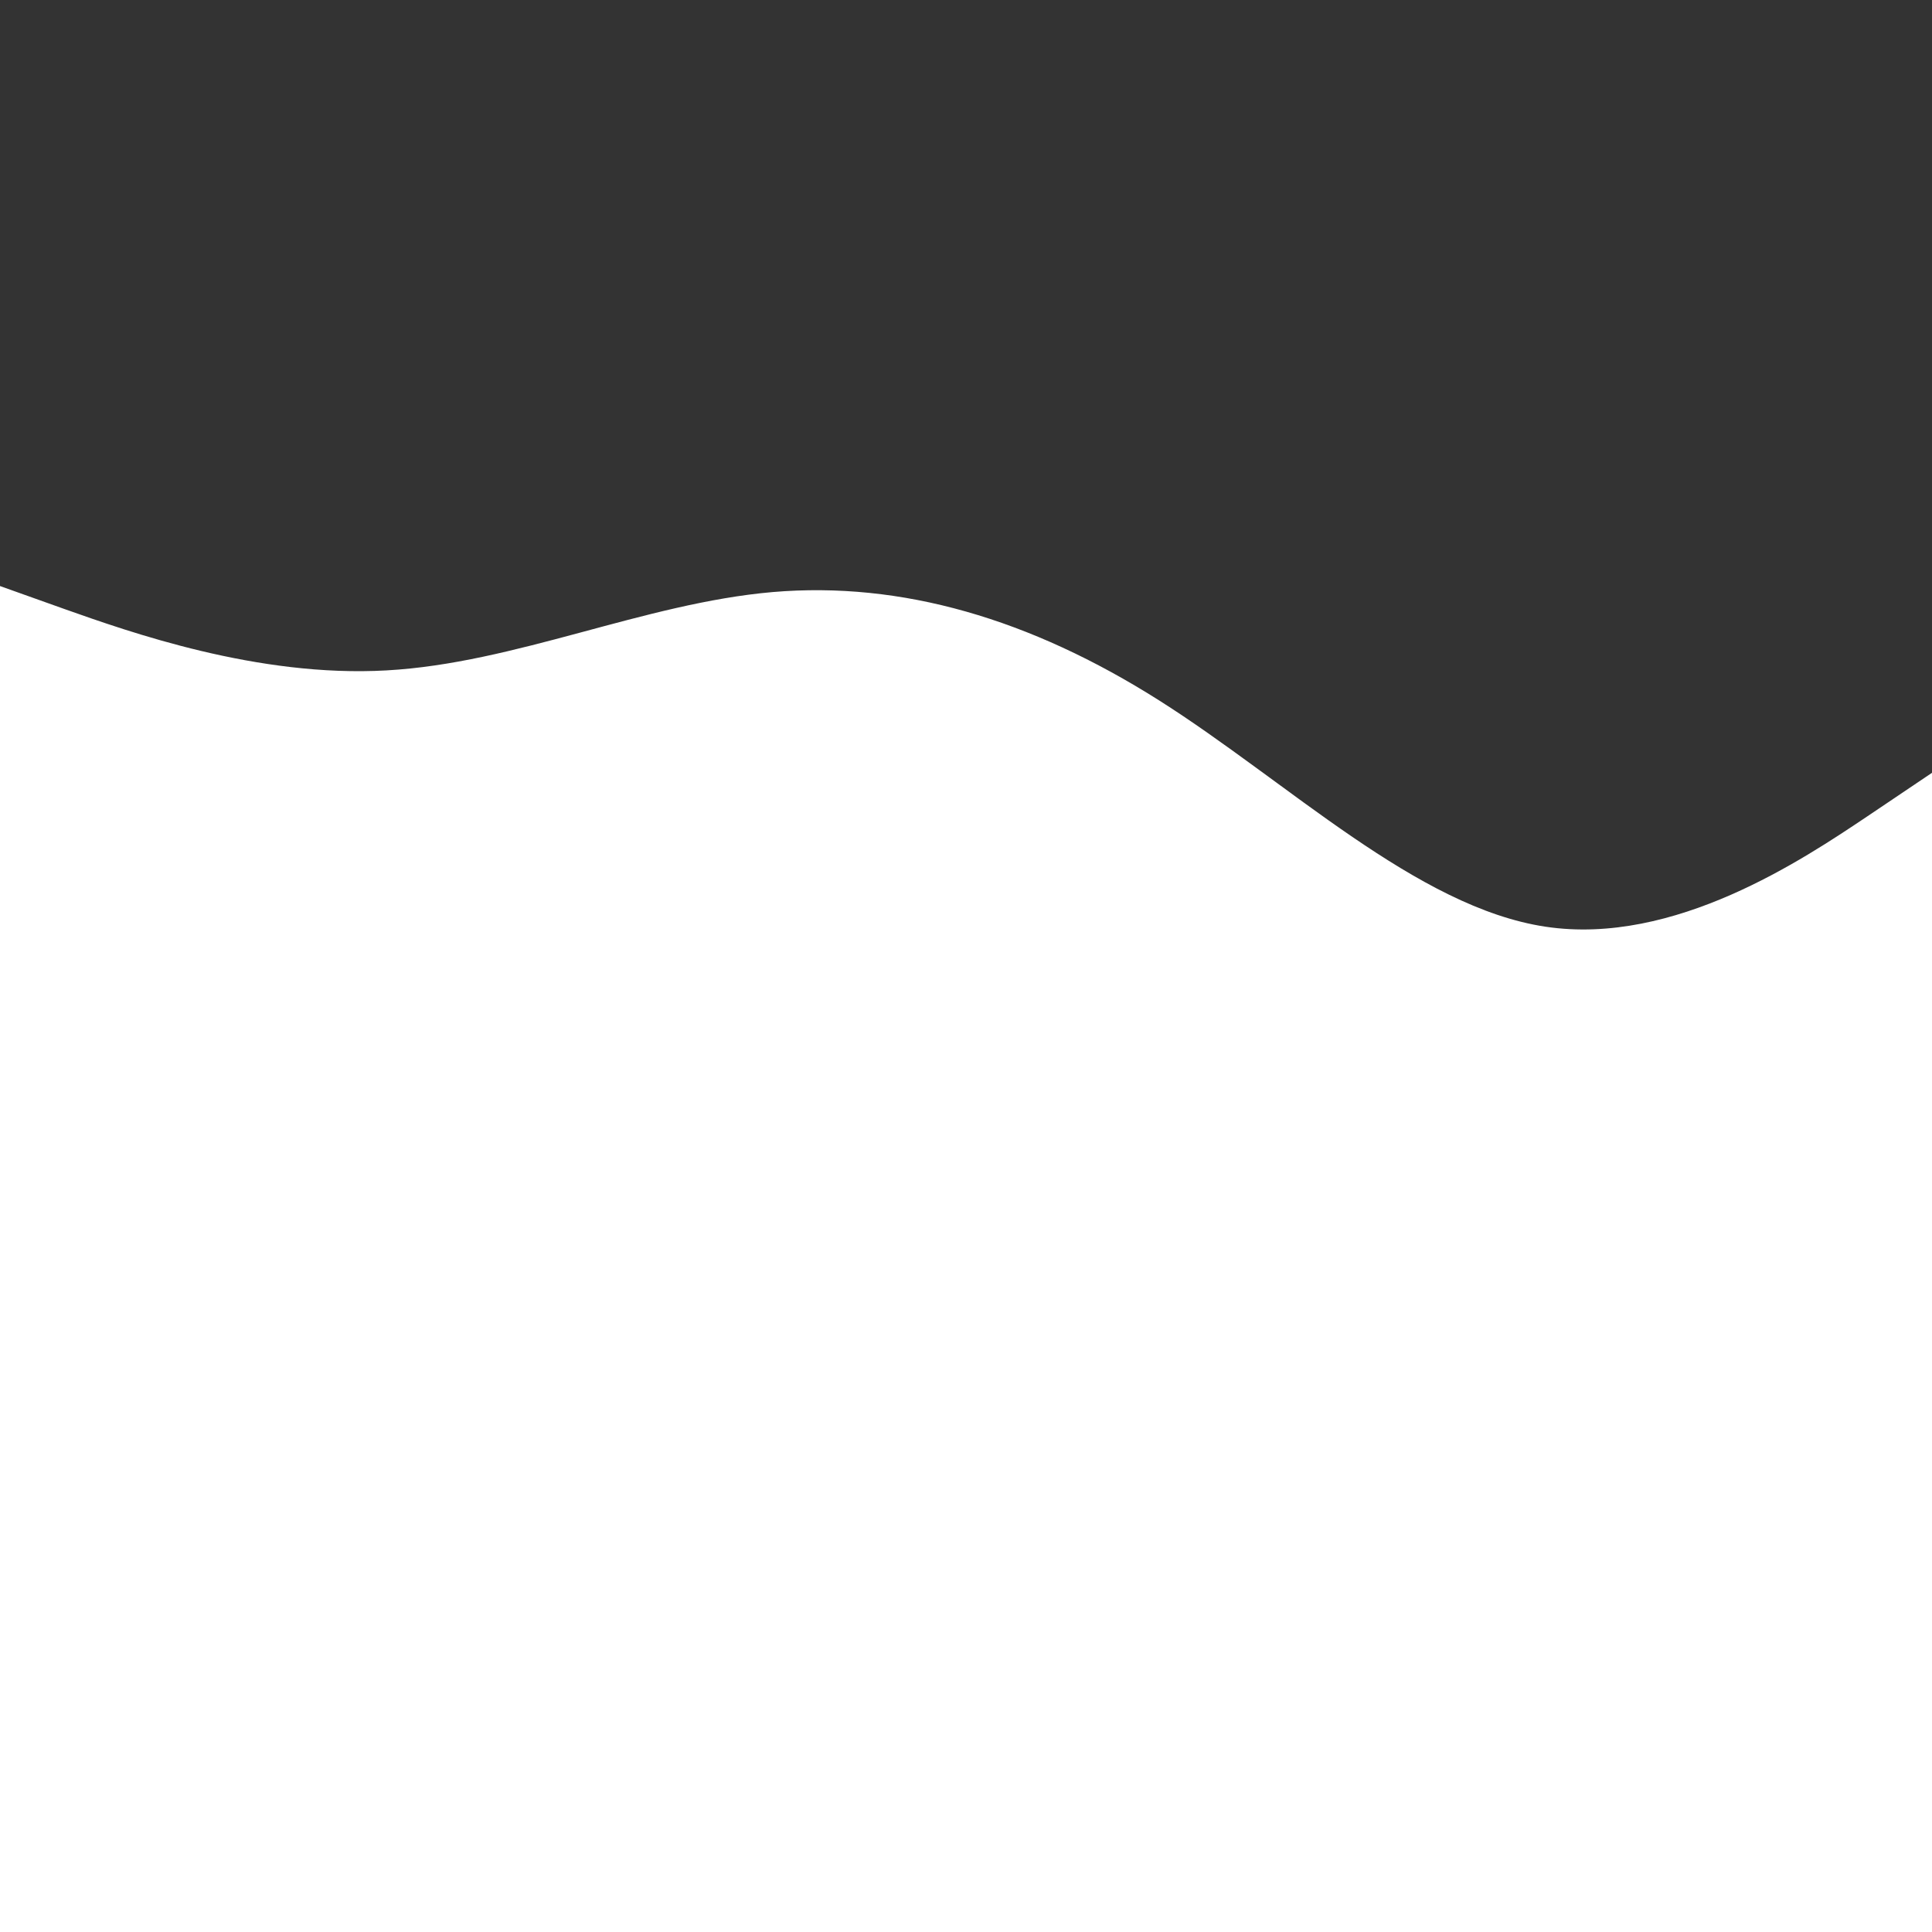 <svg id="visual" viewBox="0 0 900 900" width="900" height="900" xmlns="http://www.w3.org/2000/svg" xmlns:xlink="http://www.w3.org/1999/xlink" version="1.1"><rect x="0" y="0" width="900" height="900" fill="#333333" stroke="none"/><path d="M0 273L30 283.7C60 294.3 120 315.7 180 312.3C240 309 300 281 360 275.8C420 270.7 480 288.3 540 326.3C600 364.3 660 422.7 720 431.7C780 440.7 840 400.3 870 380.2L900 360L900 901L870 901C840 901 780 901 720 901C660 901 600 901 540 901C480 901 420 901 360 901C300 901 240 901 180 901C120 901 60 901 30 901L0 901Z" fill="#ffffff" stroke-linecap="round" stroke-linejoin="miter"></path></svg>